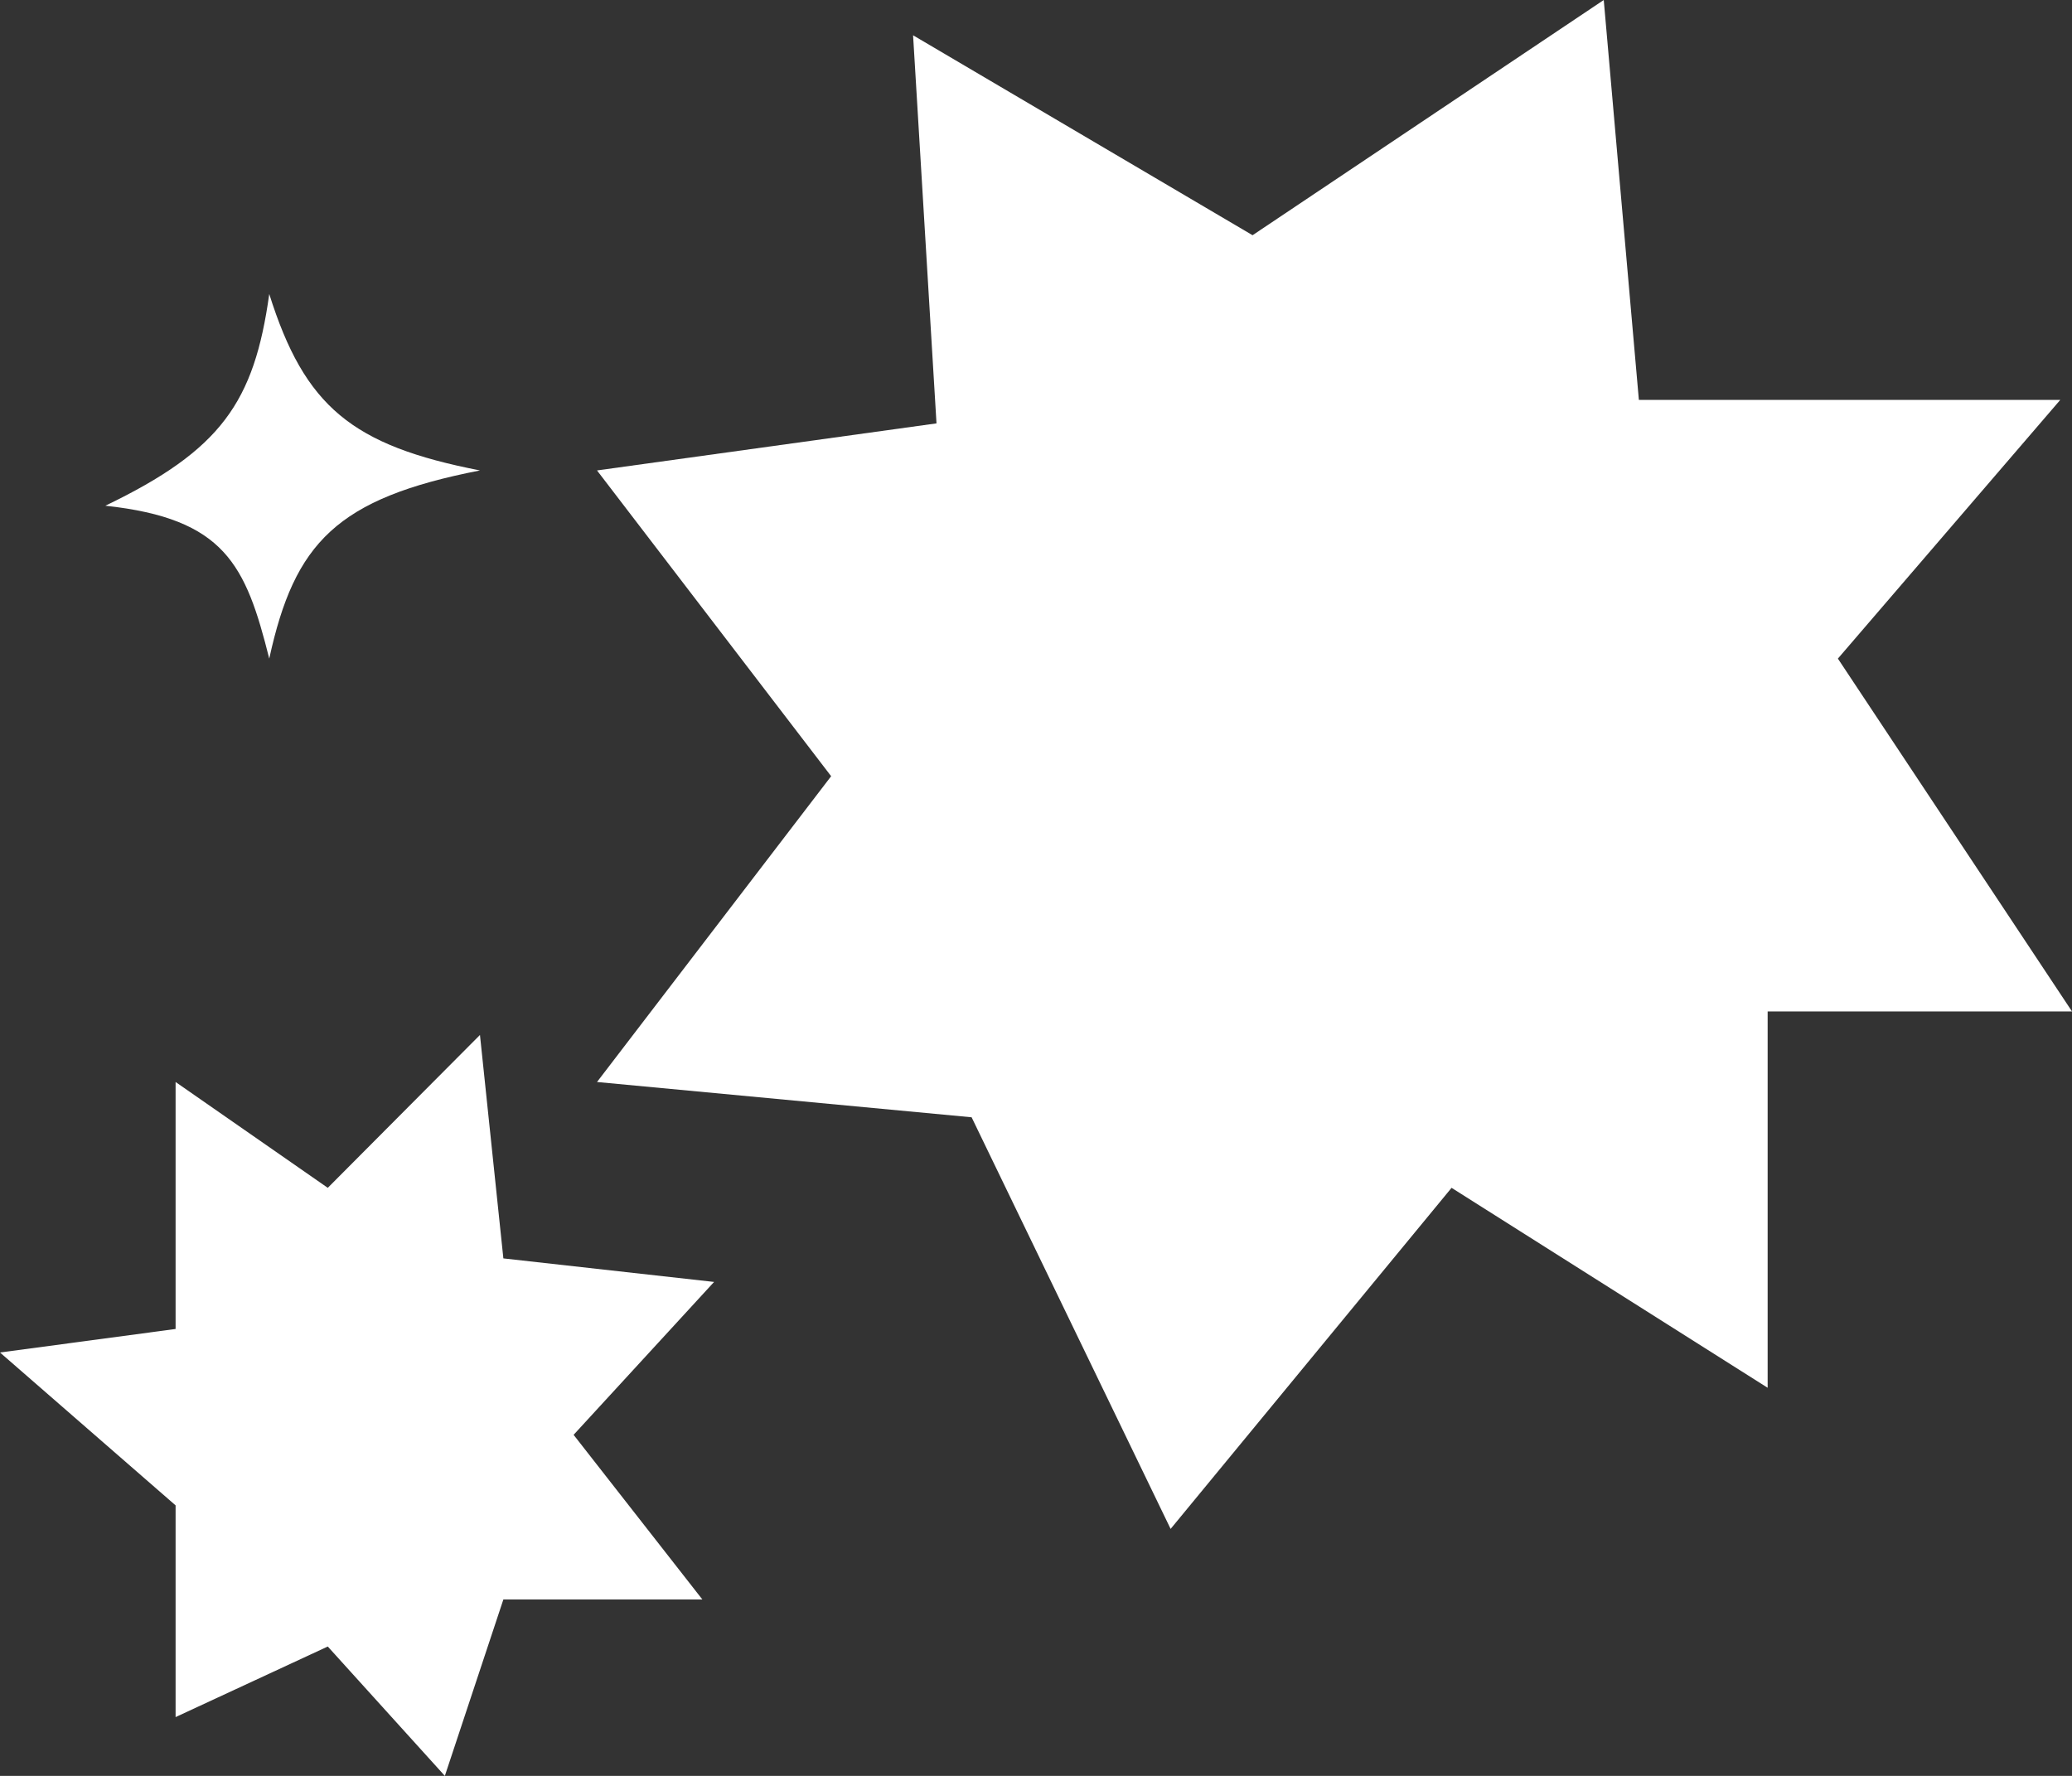 <svg width="98" height="84" viewBox="0 0 98 84" fill="none" xmlns="http://www.w3.org/2000/svg">
<rect x="0" y="0" width="98" height="84" fill="#333333" stroke="none"/>
<path d="M28.237 22.252L44.294 20.026L43.186 1.669L59.243 11.126L75.853 0L77.514 18.914H97.446L86.927 31.152L98 47.841H83.605V65.642L68.655 56.185L55.367 72.318L45.955 52.848L28.237 51.179L39.311 36.715L28.237 22.252Z" fill="white"/>
<path d="M8.305 62.861V51.179L15.503 56.185L22.701 48.954L23.808 59.523L33.774 60.636L27.13 67.868L33.22 75.656H23.808L21.04 84L15.503 77.881L8.305 81.219V71.205L0 63.974L8.305 62.861Z" fill="white"/>
<path d="M12.735 31.152C11.622 26.717 10.64 24.531 4.983 23.921C10.457 21.286 12.023 19.025 12.735 13.907C14.416 19.247 16.652 21.072 22.701 22.252C15.925 23.575 13.931 25.666 12.735 31.152Z" fill="white"/>
</svg>
